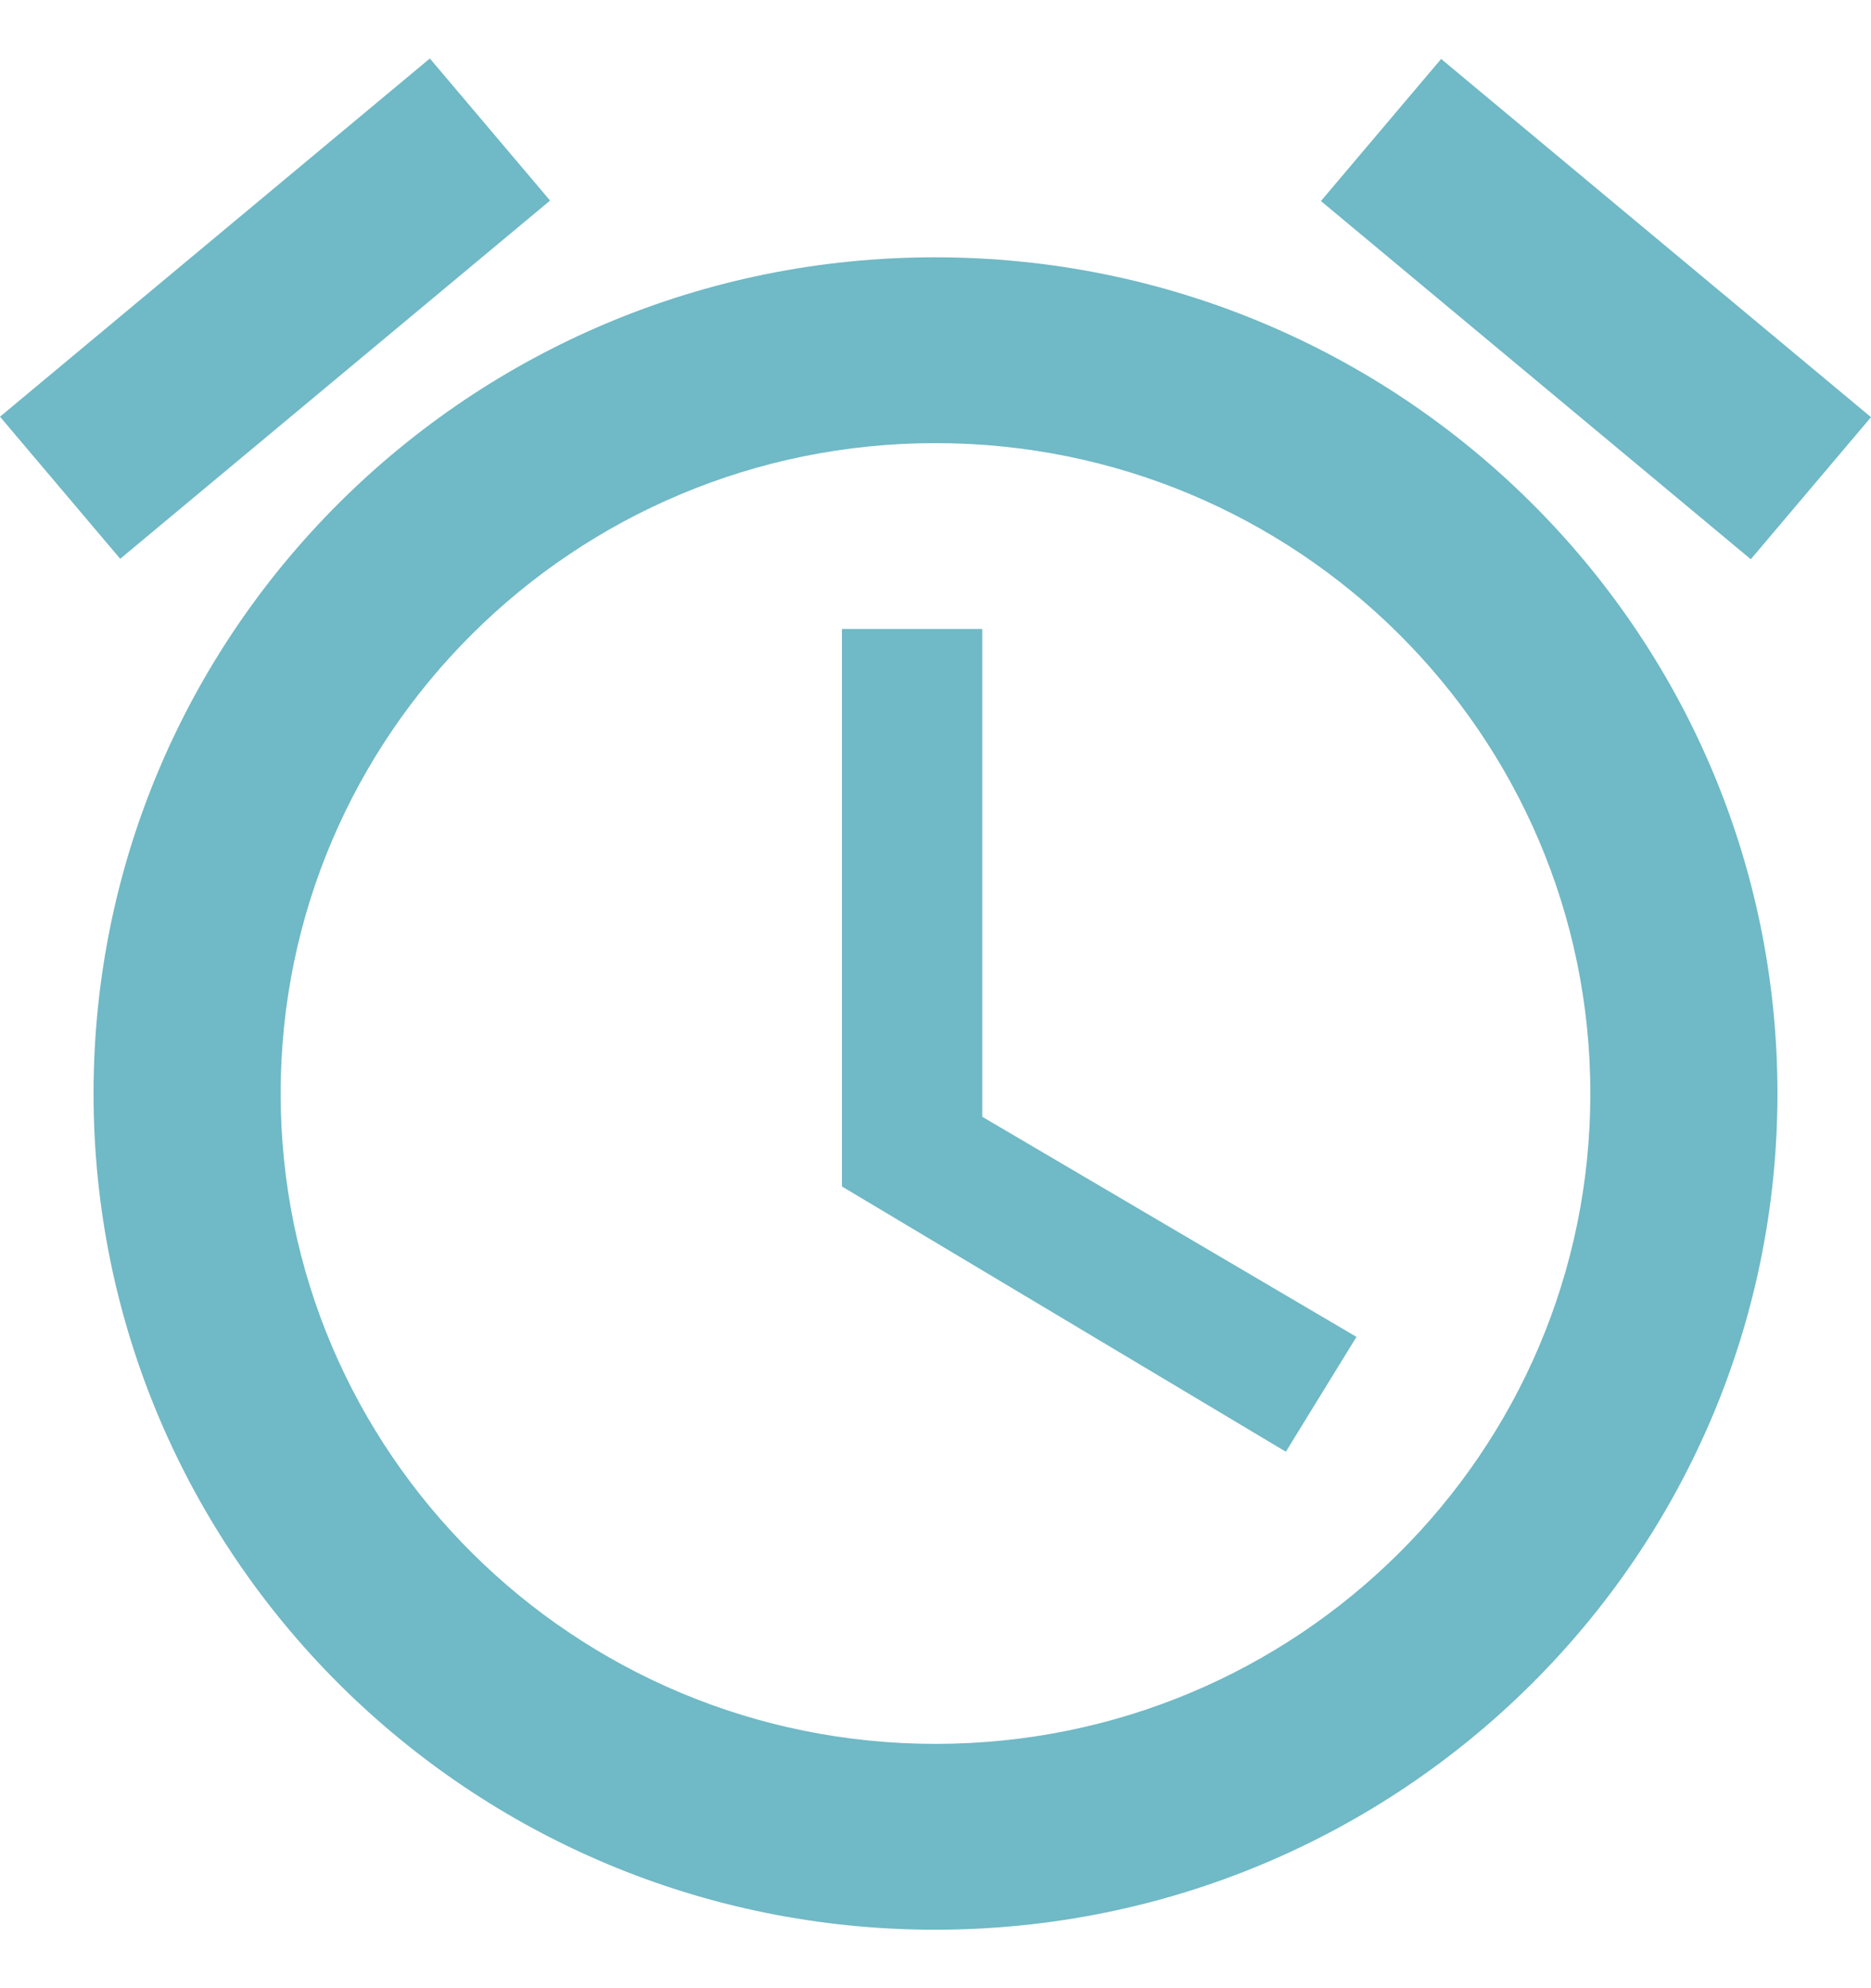 <svg width="16" height="17" viewBox="0 0 16 17" fill="none" xmlns="http://www.w3.org/2000/svg">
<path d="M16 3.567L12.324 0.504L11.296 1.719L14.972 4.782L16 3.567ZM4.704 1.715L3.676 0.5L0 3.563L1.028 4.778L4.704 1.715ZM8.4 5.378H7.2V10.145L10.996 12.413L11.6 11.431L8.4 9.549V5.378ZM7.996 2.2C4.016 2.2 0.8 5.402 0.8 9.35C0.8 13.298 4.016 16.5 7.996 16.5C11.976 16.5 15.2 13.298 15.2 9.35C15.2 5.402 11.976 2.2 7.996 2.2ZM8 14.911C4.908 14.911 2.4 12.421 2.4 9.35C2.4 6.28 4.908 3.789 8 3.789C11.092 3.789 13.6 6.28 13.6 9.35C13.6 12.421 11.096 14.911 8 14.911Z" fill="#70B9C6"/>
</svg>
